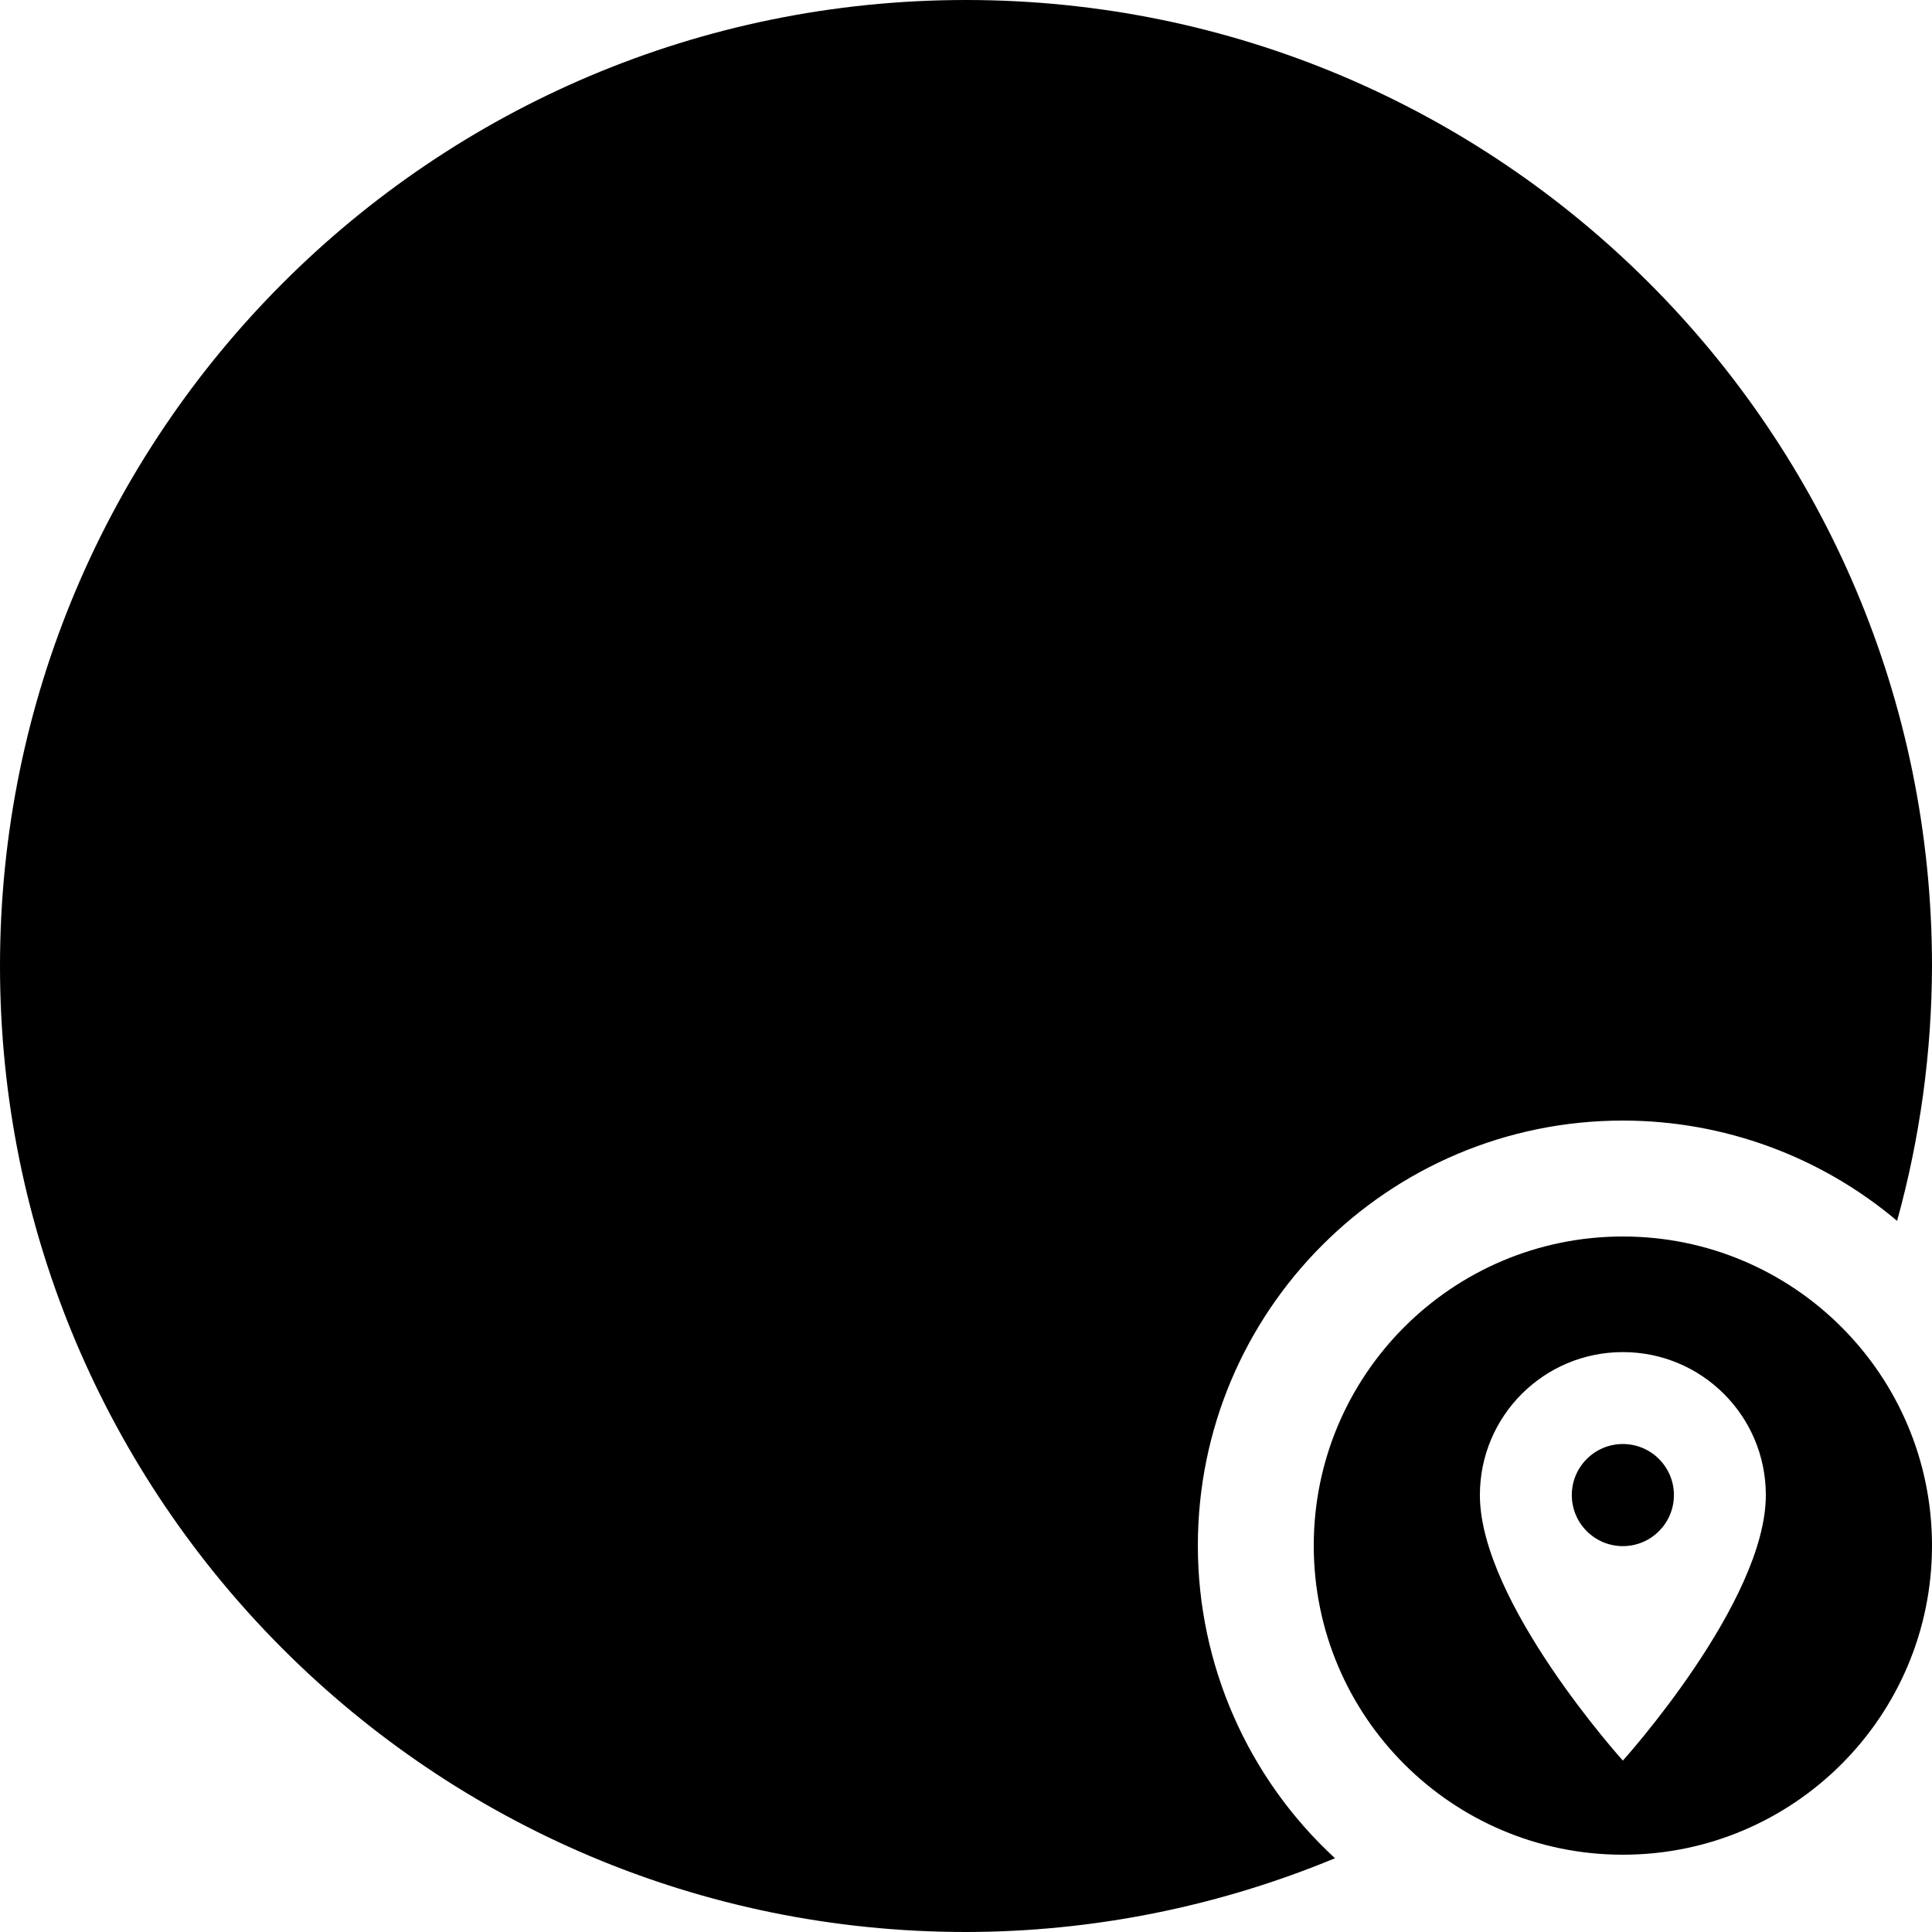 <?xml version="1.0" encoding="UTF-8" standalone="no"?>
<!-- Created with Inkscape (http://www.inkscape.org/) -->

<svg
   width="66.146mm"
   height="66.146mm"
   viewBox="0 0 66.146 66.146"
   version="1.1"
   id="svg5"
   xml:space="preserve"
   sodipodi:docname="avatar_mask_location.svg"
   inkscape:version="1.2.2 (b0a8486541, 2022-12-01)"
   xmlns:inkscape="http://www.inkscape.org/namespaces/inkscape"
   xmlns:sodipodi="http://sodipodi.sourceforge.net/DTD/sodipodi-0.dtd"
   xmlns="http://www.w3.org/2000/svg"
   xmlns:svg="http://www.w3.org/2000/svg"><sodipodi:namedview
     id="namedview7"
     pagecolor="#505050"
     bordercolor="#eeeeee"
     borderopacity="1"
     inkscape:showpageshadow="0"
     inkscape:pageopacity="0"
     inkscape:pagecheckerboard="0"
     inkscape:deskcolor="#505050"
     inkscape:document-units="mm"
     showgrid="true"
     showguides="true"
     inkscape:zoom="5.04"
     inkscape:cx="178.0754"
     inkscape:cy="210.31746"
     inkscape:window-width="1920"
     inkscape:window-height="1029"
     inkscape:window-x="0"
     inkscape:window-y="0"
     inkscape:window-maximized="1"
     inkscape:current-layer="layer1"><sodipodi:guide
       position="39.557,302.337"
       orientation="0,-1"
       id="guide1636"
       inkscape:locked="false" /><sodipodi:guide
       position="-15.652,306.088"
       orientation="1,0"
       id="guide1638"
       inkscape:locked="false" /><inkscape:grid
       type="xygrid"
       id="grid3018"
       spacingx="0.265"
       spacingy="0.265"
       originx="-132.292"
       originy="-26.458" /></sodipodi:namedview><defs
     id="defs2" /><g
     inkscape:label="Calque 1"
     inkscape:groupmode="layer"
     id="layer1"
     transform="translate(-132.292,-26.458)"><path
       id="path3089"
       style="fill:#000000;fill-opacity:1;stroke-width:0.361;stroke-linejoin:round;paint-order:stroke fill markers"
       d="m 165.365,26.458 c -18.266,4e-6 -33.073,14.807 -33.073,33.073 0,18.266 14.807,33.073 33.073,33.073 4.336,-0.006 8.628,-0.864 12.633,-2.526 -2.992,-2.755 -4.695,-6.636 -4.695,-10.703 -1e-5,-8.037 6.515,-14.552 14.552,-14.552 3.437,3.15e-4 6.762,1.217 9.388,3.434 0.786,-2.842 1.188,-5.777 1.195,-8.726 0,-18.266 -14.807,-33.073 -33.073,-33.073 z"
       sodipodi:nodetypes="ssccccccs" /><path
       id="path3197"
       style="fill:#000000;fill-opacity:1;stroke-width:0.577;stroke-linejoin:round;paint-order:stroke fill markers"
       d="M 187.854 68.792 C 182.009 68.792 177.271 73.53 177.271 79.375 C 177.271 85.22 182.009 89.958 187.854 89.958 C 193.699 89.958 198.438 85.22 198.438 79.375 C 198.438 73.53 193.699 68.792 187.854 68.792 z M 187.854 72.75 C 190.56 72.75 192.749 74.939 192.749 77.645 C 192.749 81.316 187.854 86.735 187.854 86.735 C 187.854 86.735 182.959 81.316 182.959 77.645 C 182.959 74.939 185.148 72.75 187.854 72.75 z M 187.854 75.897 C 186.889 75.897 186.106 76.68 186.106 77.645 C 186.106 78.61 186.889 79.393 187.854 79.393 C 188.819 79.393 189.602 78.61 189.602 77.645 C 189.602 76.68 188.819 75.897 187.854 75.897 z " /><g
       style="fill:#000000"
       id="g400"
       transform="matrix(0.265,0,0,0.265,140.246,90.637)"><path
         d="M 0,0 H 24 V 24 H 0 Z"
         fill="none"
         id="path388" /></g></g></svg>
